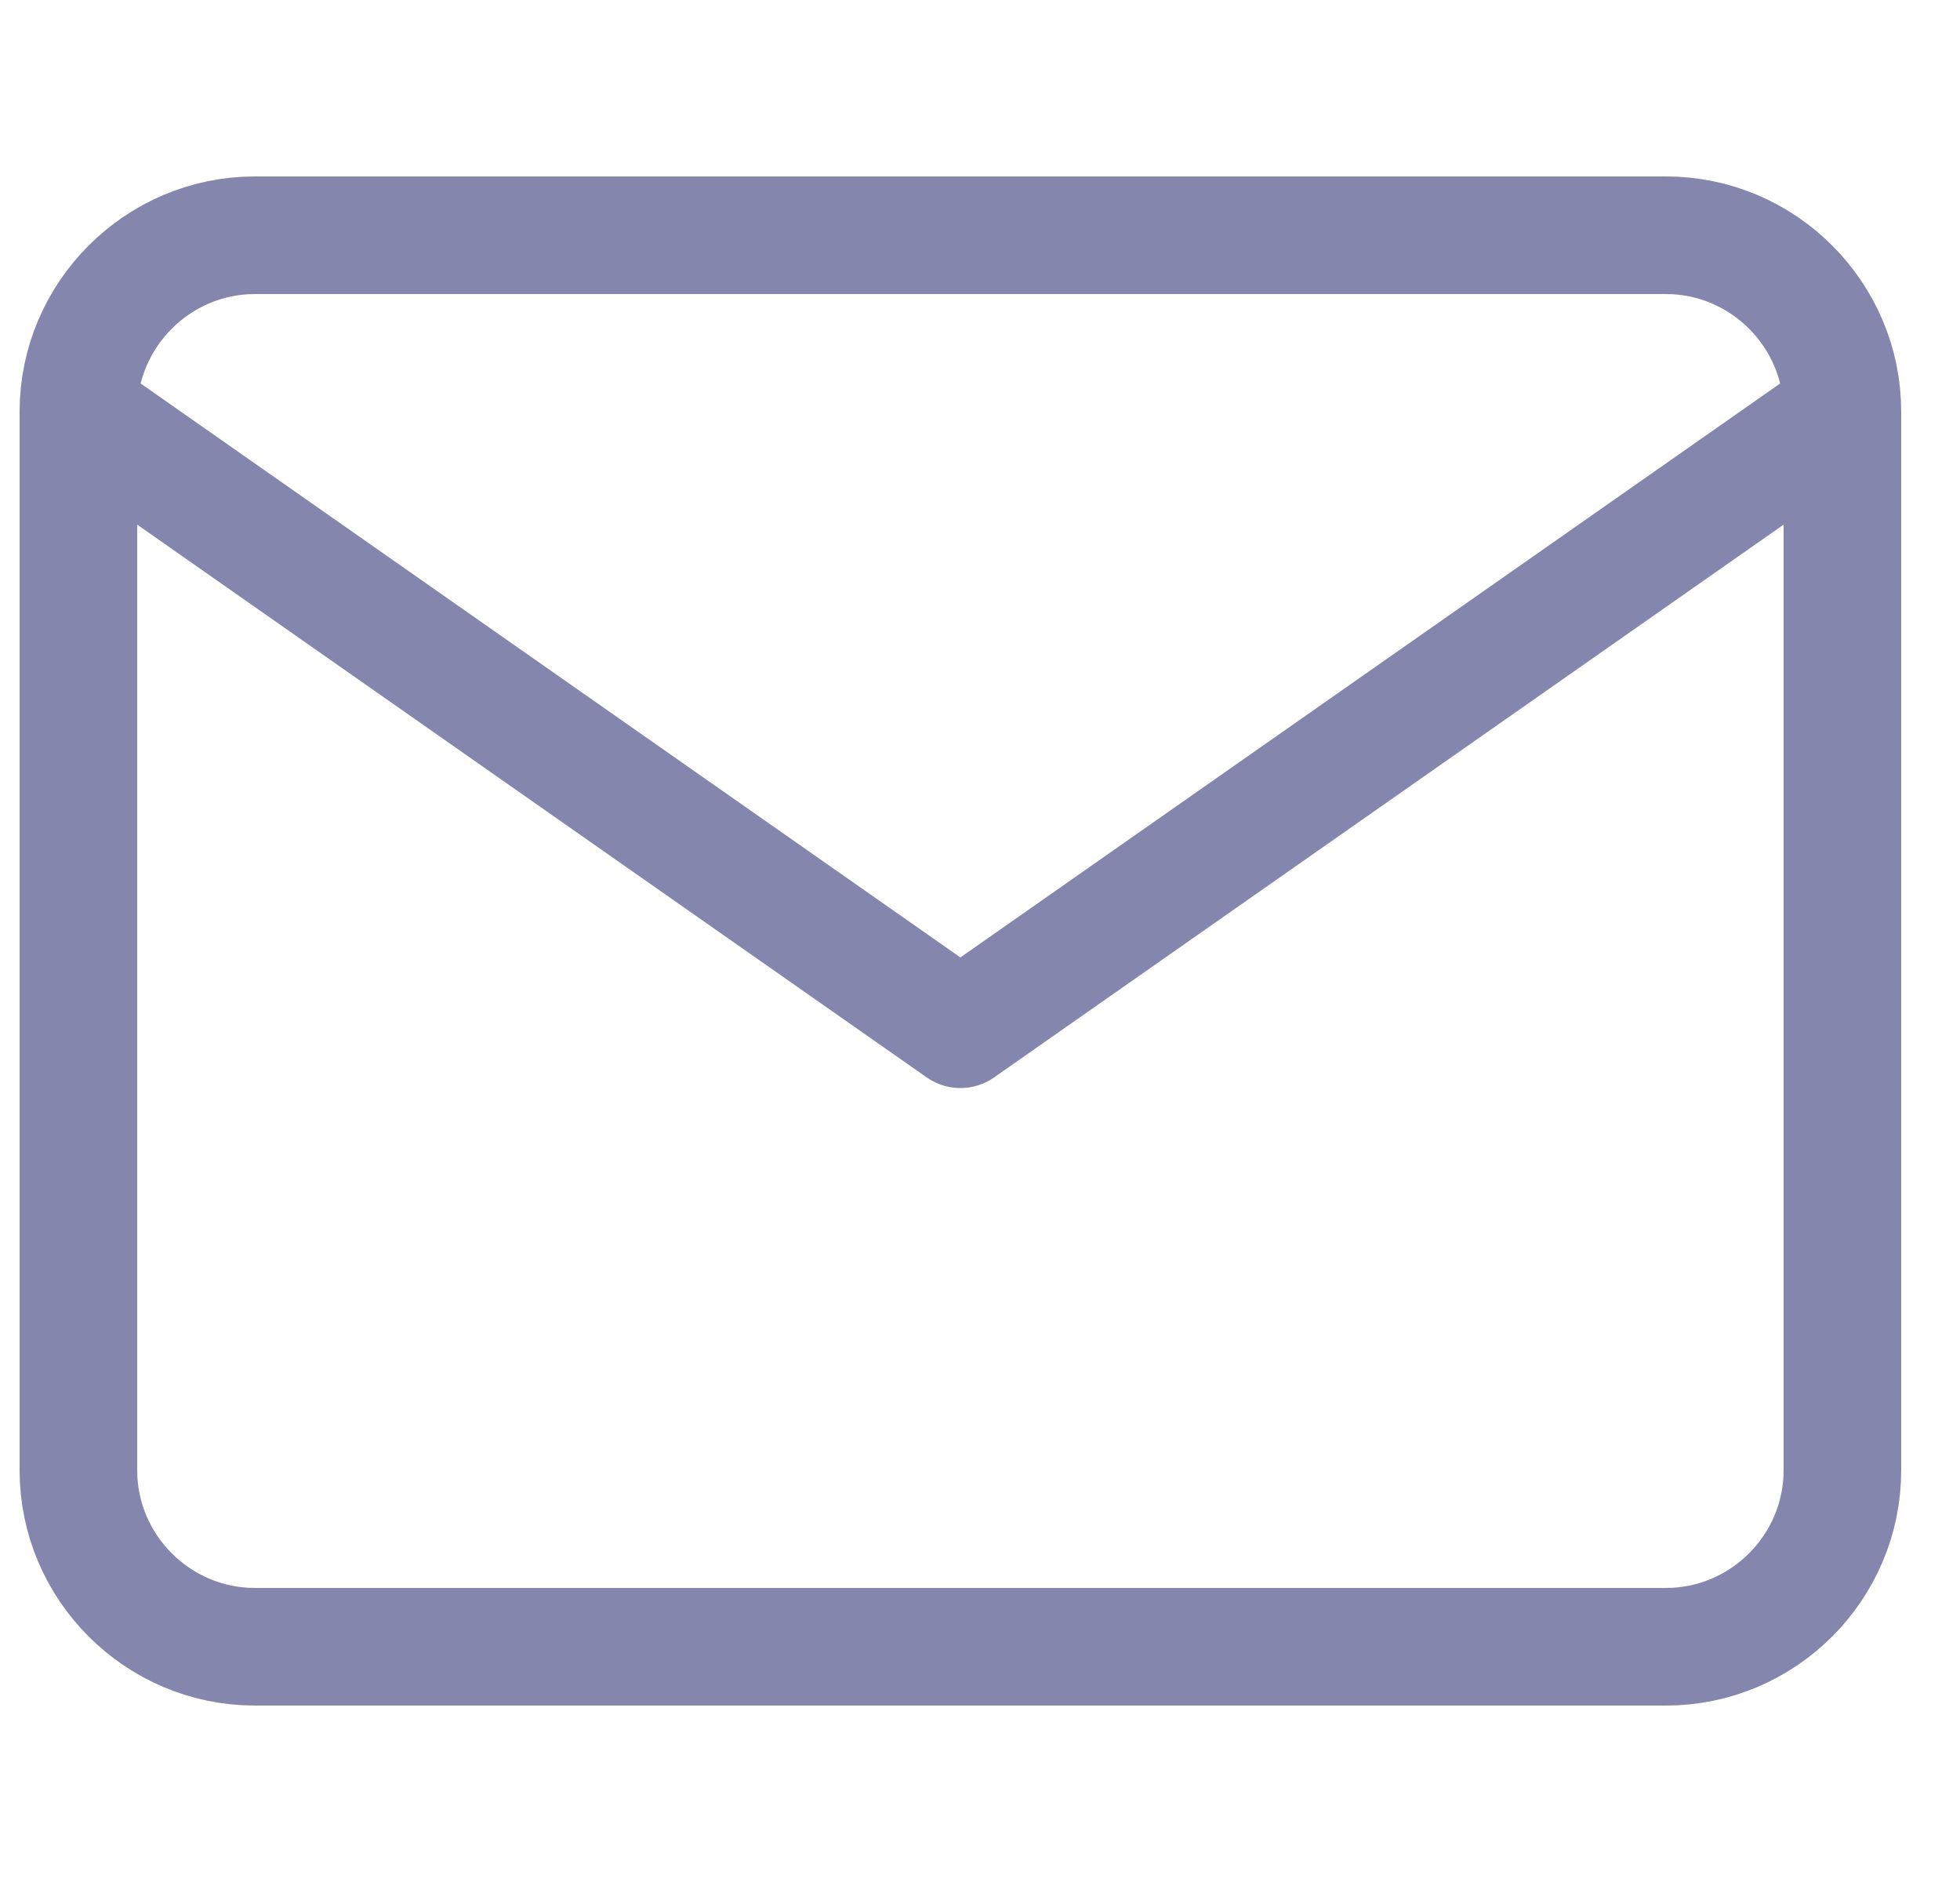 <svg width="25" height="24" viewBox="0 0 25 24" fill="none" xmlns="http://www.w3.org/2000/svg">
<path d="M23.5 5.25C23.5 4.013 22.488 3 21.25 3H3.25C2.013 3 1 4.013 1 5.25M23.5 5.25V18.75C23.5 19.988 22.488 21 21.25 21H3.25C2.013 21 1 19.988 1 18.75V5.25M23.5 5.25L12.25 13.125L1 5.25" stroke="#8586AD" stroke-width="1.5" stroke-linecap="round" stroke-linejoin="round"/>
</svg>
